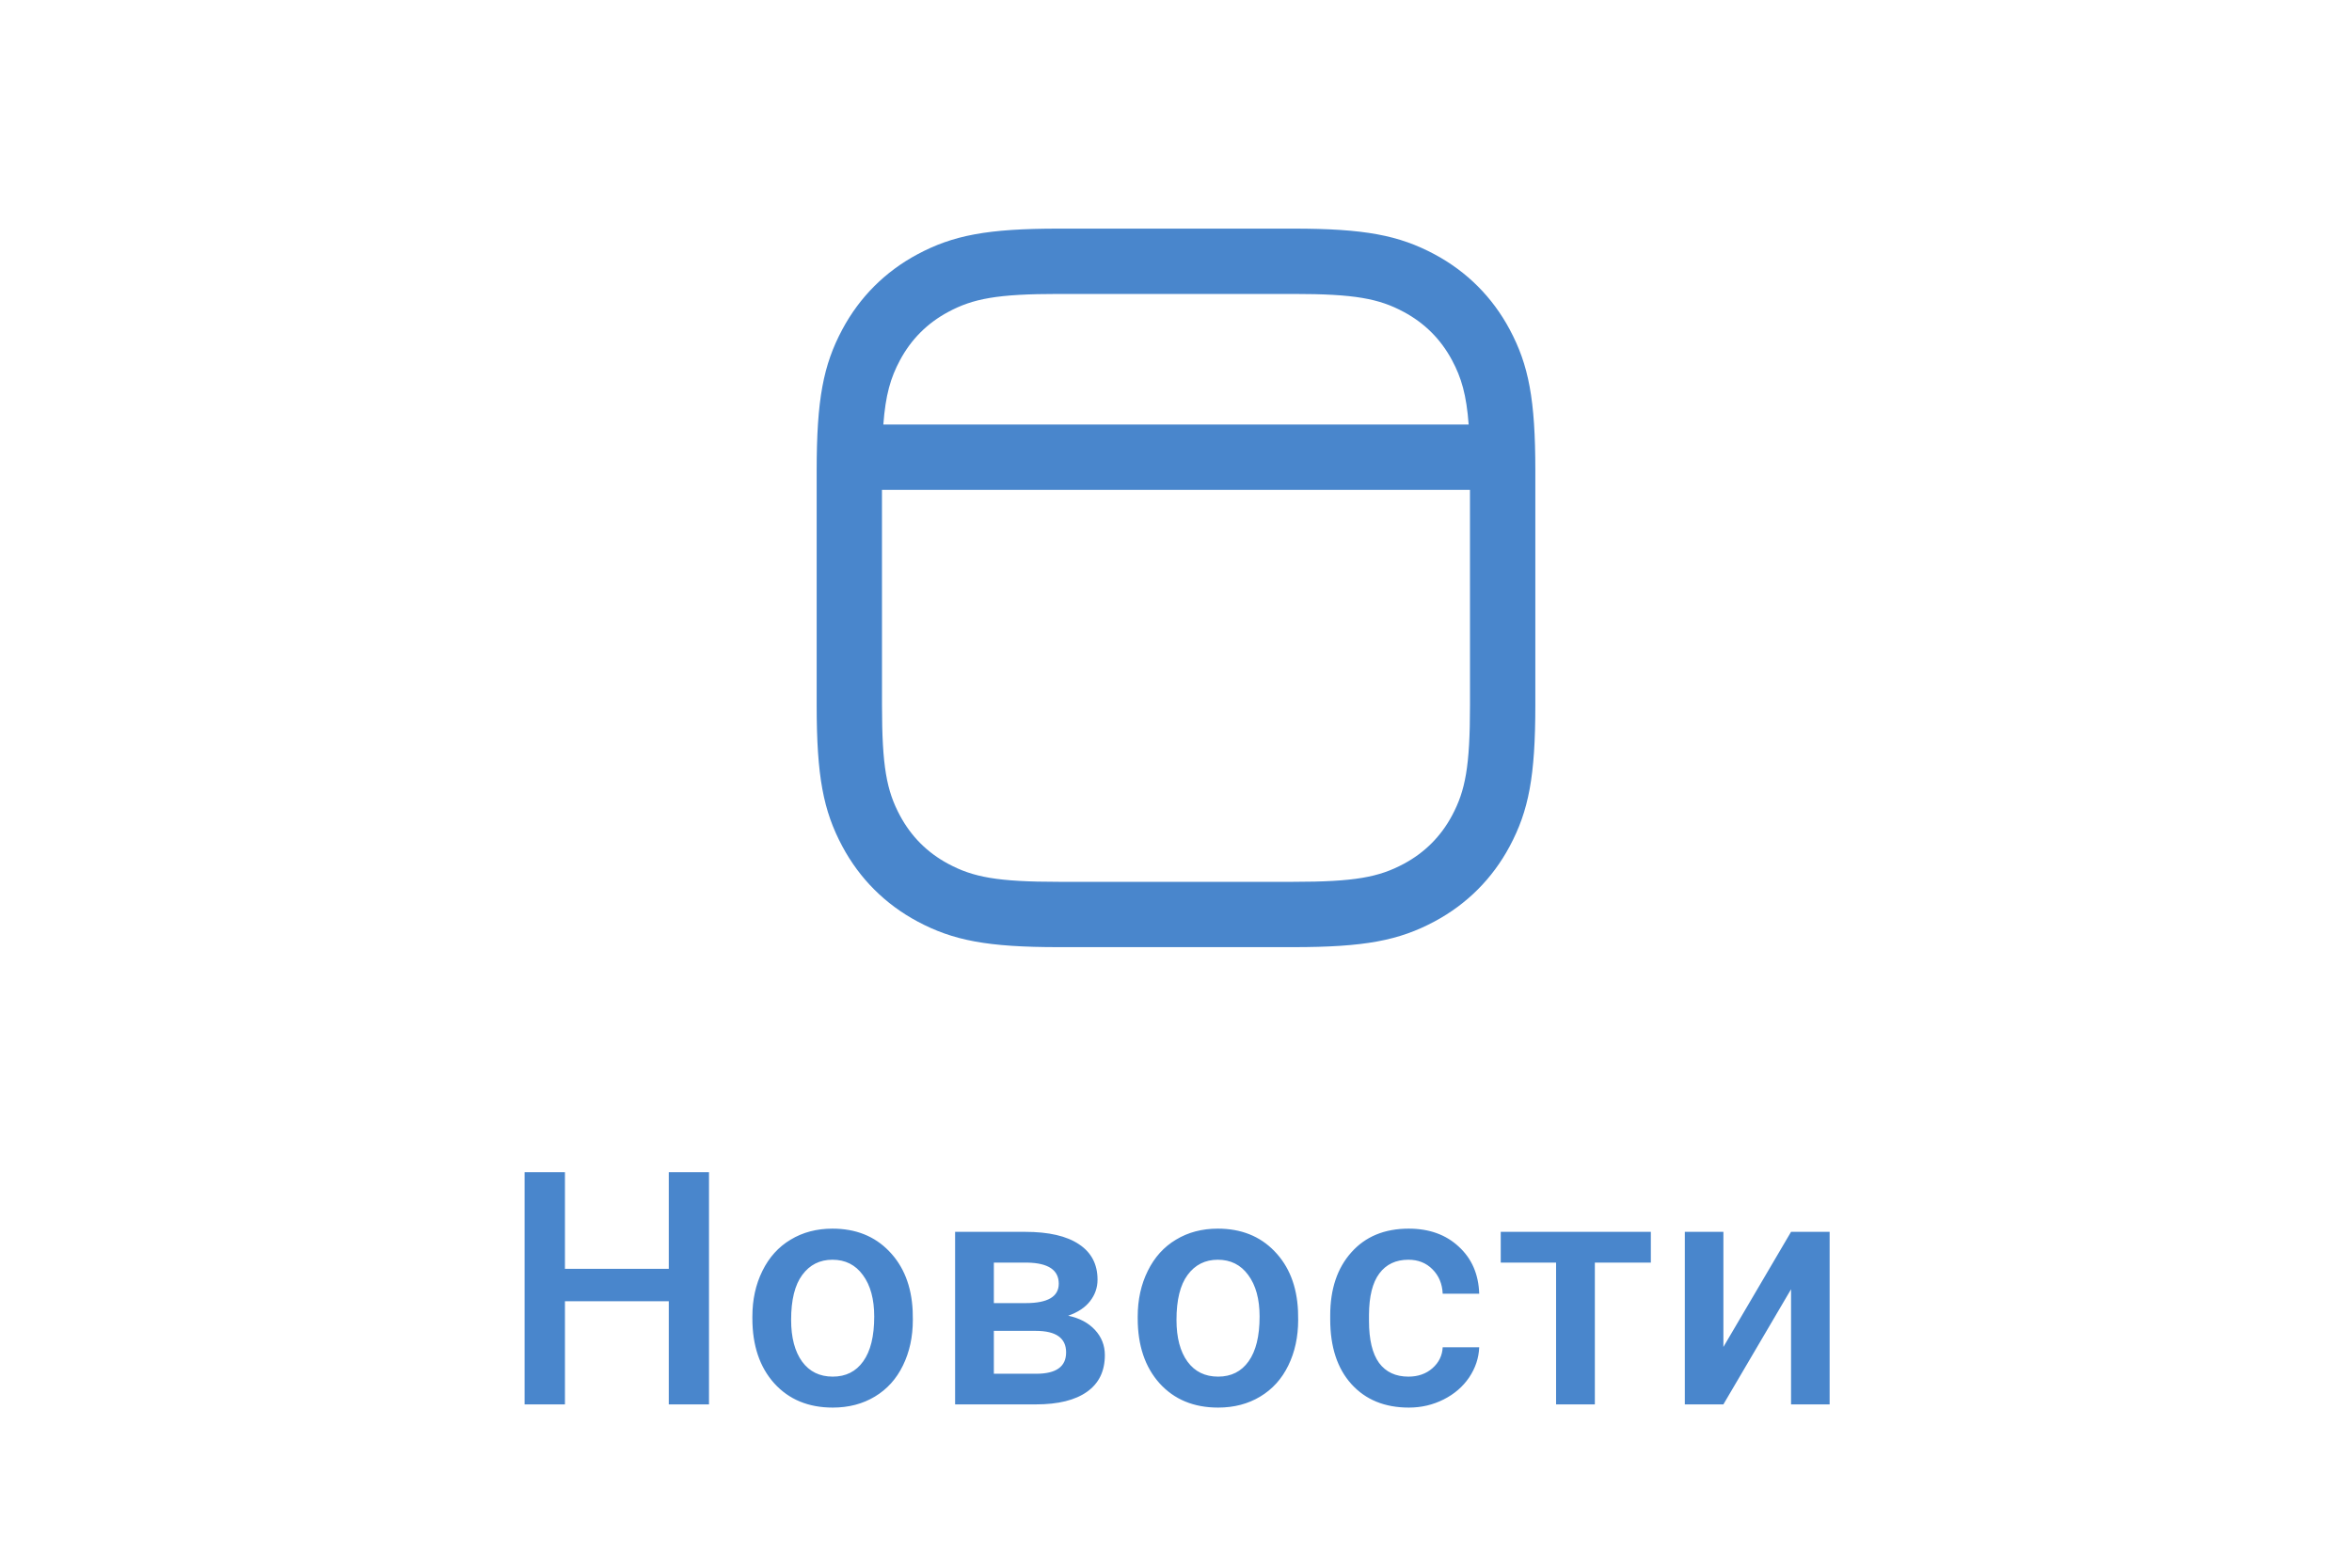 <svg width="72" height="48" viewBox="0 0 72 48" fill="none" xmlns="http://www.w3.org/2000/svg">
<path d="M39.59 7C41.773 7 42.823 7.203 43.914 7.786C44.903 8.315 45.685 9.097 46.214 10.086C46.797 11.177 47 12.227 47 14.41V21.59C47 23.773 46.797 24.823 46.214 25.914C45.685 26.903 44.903 27.685 43.914 28.214C42.823 28.797 41.773 29 39.59 29H32.41C30.227 29 29.177 28.797 28.086 28.214C27.097 27.685 26.315 26.903 25.786 25.914C25.203 24.823 25 23.773 25 21.59V14.41C25 12.227 25.203 11.177 25.786 10.086C26.315 9.097 27.097 8.315 28.086 7.786C29.177 7.203 30.227 7 32.41 7H39.59ZM26.999 15L27 21.59C27 23.471 27.142 24.209 27.55 24.971C27.892 25.611 28.389 26.108 29.029 26.45C29.791 26.858 30.529 27 32.41 27H39.59C41.471 27 42.209 26.858 42.971 26.45C43.611 26.108 44.108 25.611 44.45 24.971C44.858 24.209 45 23.471 45 21.59L44.999 15H26.999ZM39.59 9H32.41C30.529 9 29.791 9.142 29.029 9.55C28.389 9.892 27.892 10.389 27.55 11.03C27.264 11.563 27.109 12.086 27.041 12.999H44.959C44.891 12.086 44.736 11.563 44.45 11.03C44.108 10.389 43.611 9.892 42.971 9.55C42.209 9.142 41.471 9 39.59 9Z" fill="#4986CC"/>
<path d="M21.704 43H20.473V39.841H17.294V43H16.059V35.891H17.294V38.85H20.473V35.891H21.704V43ZM23.032 40.31C23.032 39.792 23.134 39.327 23.339 38.913C23.544 38.496 23.832 38.177 24.203 37.956C24.575 37.731 25.001 37.619 25.483 37.619C26.196 37.619 26.773 37.849 27.216 38.308C27.662 38.767 27.903 39.375 27.939 40.134L27.944 40.412C27.944 40.933 27.843 41.398 27.641 41.809C27.442 42.219 27.156 42.536 26.782 42.761C26.41 42.985 25.981 43.098 25.493 43.098C24.747 43.098 24.15 42.85 23.701 42.355C23.255 41.857 23.032 41.195 23.032 40.368V40.31ZM24.218 40.412C24.218 40.956 24.331 41.382 24.555 41.691C24.78 41.997 25.092 42.15 25.493 42.15C25.893 42.15 26.204 41.994 26.425 41.682C26.65 41.369 26.762 40.912 26.762 40.31C26.762 39.776 26.646 39.352 26.415 39.04C26.188 38.727 25.877 38.571 25.483 38.571C25.095 38.571 24.788 38.726 24.56 39.035C24.332 39.341 24.218 39.8 24.218 40.412ZM29.238 43V37.717H31.381C32.104 37.717 32.654 37.844 33.031 38.098C33.409 38.348 33.598 38.71 33.598 39.182C33.598 39.426 33.521 39.645 33.368 39.841C33.219 40.033 32.996 40.181 32.699 40.285C33.044 40.357 33.318 40.502 33.52 40.72C33.721 40.938 33.822 41.195 33.822 41.491C33.822 41.983 33.64 42.357 33.276 42.614C32.914 42.871 32.393 43 31.713 43H29.238ZM30.424 40.749V42.062H31.723C32.332 42.062 32.636 41.844 32.636 41.408C32.636 40.969 32.327 40.749 31.708 40.749H30.424ZM30.424 39.899H31.401C32.074 39.899 32.411 39.701 32.411 39.304C32.411 38.887 32.092 38.672 31.454 38.659H30.424V39.899ZM34.828 40.31C34.828 39.792 34.931 39.327 35.136 38.913C35.341 38.496 35.629 38.177 36 37.956C36.371 37.731 36.797 37.619 37.279 37.619C37.992 37.619 38.57 37.849 39.013 38.308C39.459 38.767 39.7 39.375 39.735 40.134L39.74 40.412C39.74 40.933 39.639 41.398 39.438 41.809C39.239 42.219 38.953 42.536 38.578 42.761C38.207 42.985 37.777 43.098 37.289 43.098C36.544 43.098 35.946 42.85 35.497 42.355C35.051 41.857 34.828 41.195 34.828 40.368V40.31ZM36.015 40.412C36.015 40.956 36.127 41.382 36.352 41.691C36.576 41.997 36.889 42.15 37.289 42.15C37.69 42.15 38 41.994 38.222 41.682C38.446 41.369 38.559 40.912 38.559 40.31C38.559 39.776 38.443 39.352 38.212 39.04C37.984 38.727 37.673 38.571 37.279 38.571C36.892 38.571 36.584 38.726 36.356 39.035C36.129 39.341 36.015 39.8 36.015 40.412ZM43.114 42.15C43.41 42.15 43.656 42.064 43.851 41.892C44.047 41.719 44.151 41.506 44.164 41.252H45.282C45.269 41.581 45.166 41.888 44.974 42.175C44.782 42.458 44.522 42.683 44.193 42.849C43.864 43.015 43.51 43.098 43.129 43.098C42.39 43.098 41.804 42.858 41.371 42.38C40.938 41.901 40.721 41.241 40.721 40.398V40.275C40.721 39.471 40.936 38.828 41.366 38.347C41.796 37.862 42.382 37.619 43.124 37.619C43.752 37.619 44.263 37.803 44.657 38.171C45.054 38.535 45.263 39.016 45.282 39.611H44.164C44.151 39.309 44.047 39.06 43.851 38.864C43.659 38.669 43.413 38.571 43.114 38.571C42.73 38.571 42.434 38.711 42.225 38.991C42.017 39.268 41.911 39.69 41.908 40.256V40.446C41.908 41.019 42.011 41.447 42.216 41.73C42.424 42.01 42.723 42.15 43.114 42.15ZM50.536 38.659H48.822V43H47.635V38.659H45.941V37.717H50.536V38.659ZM54.828 37.717H56.009V43H54.828V39.475L52.757 43H51.576V37.717H52.757V41.242L54.828 37.717Z" fill="#4986CC"/>
</svg>
